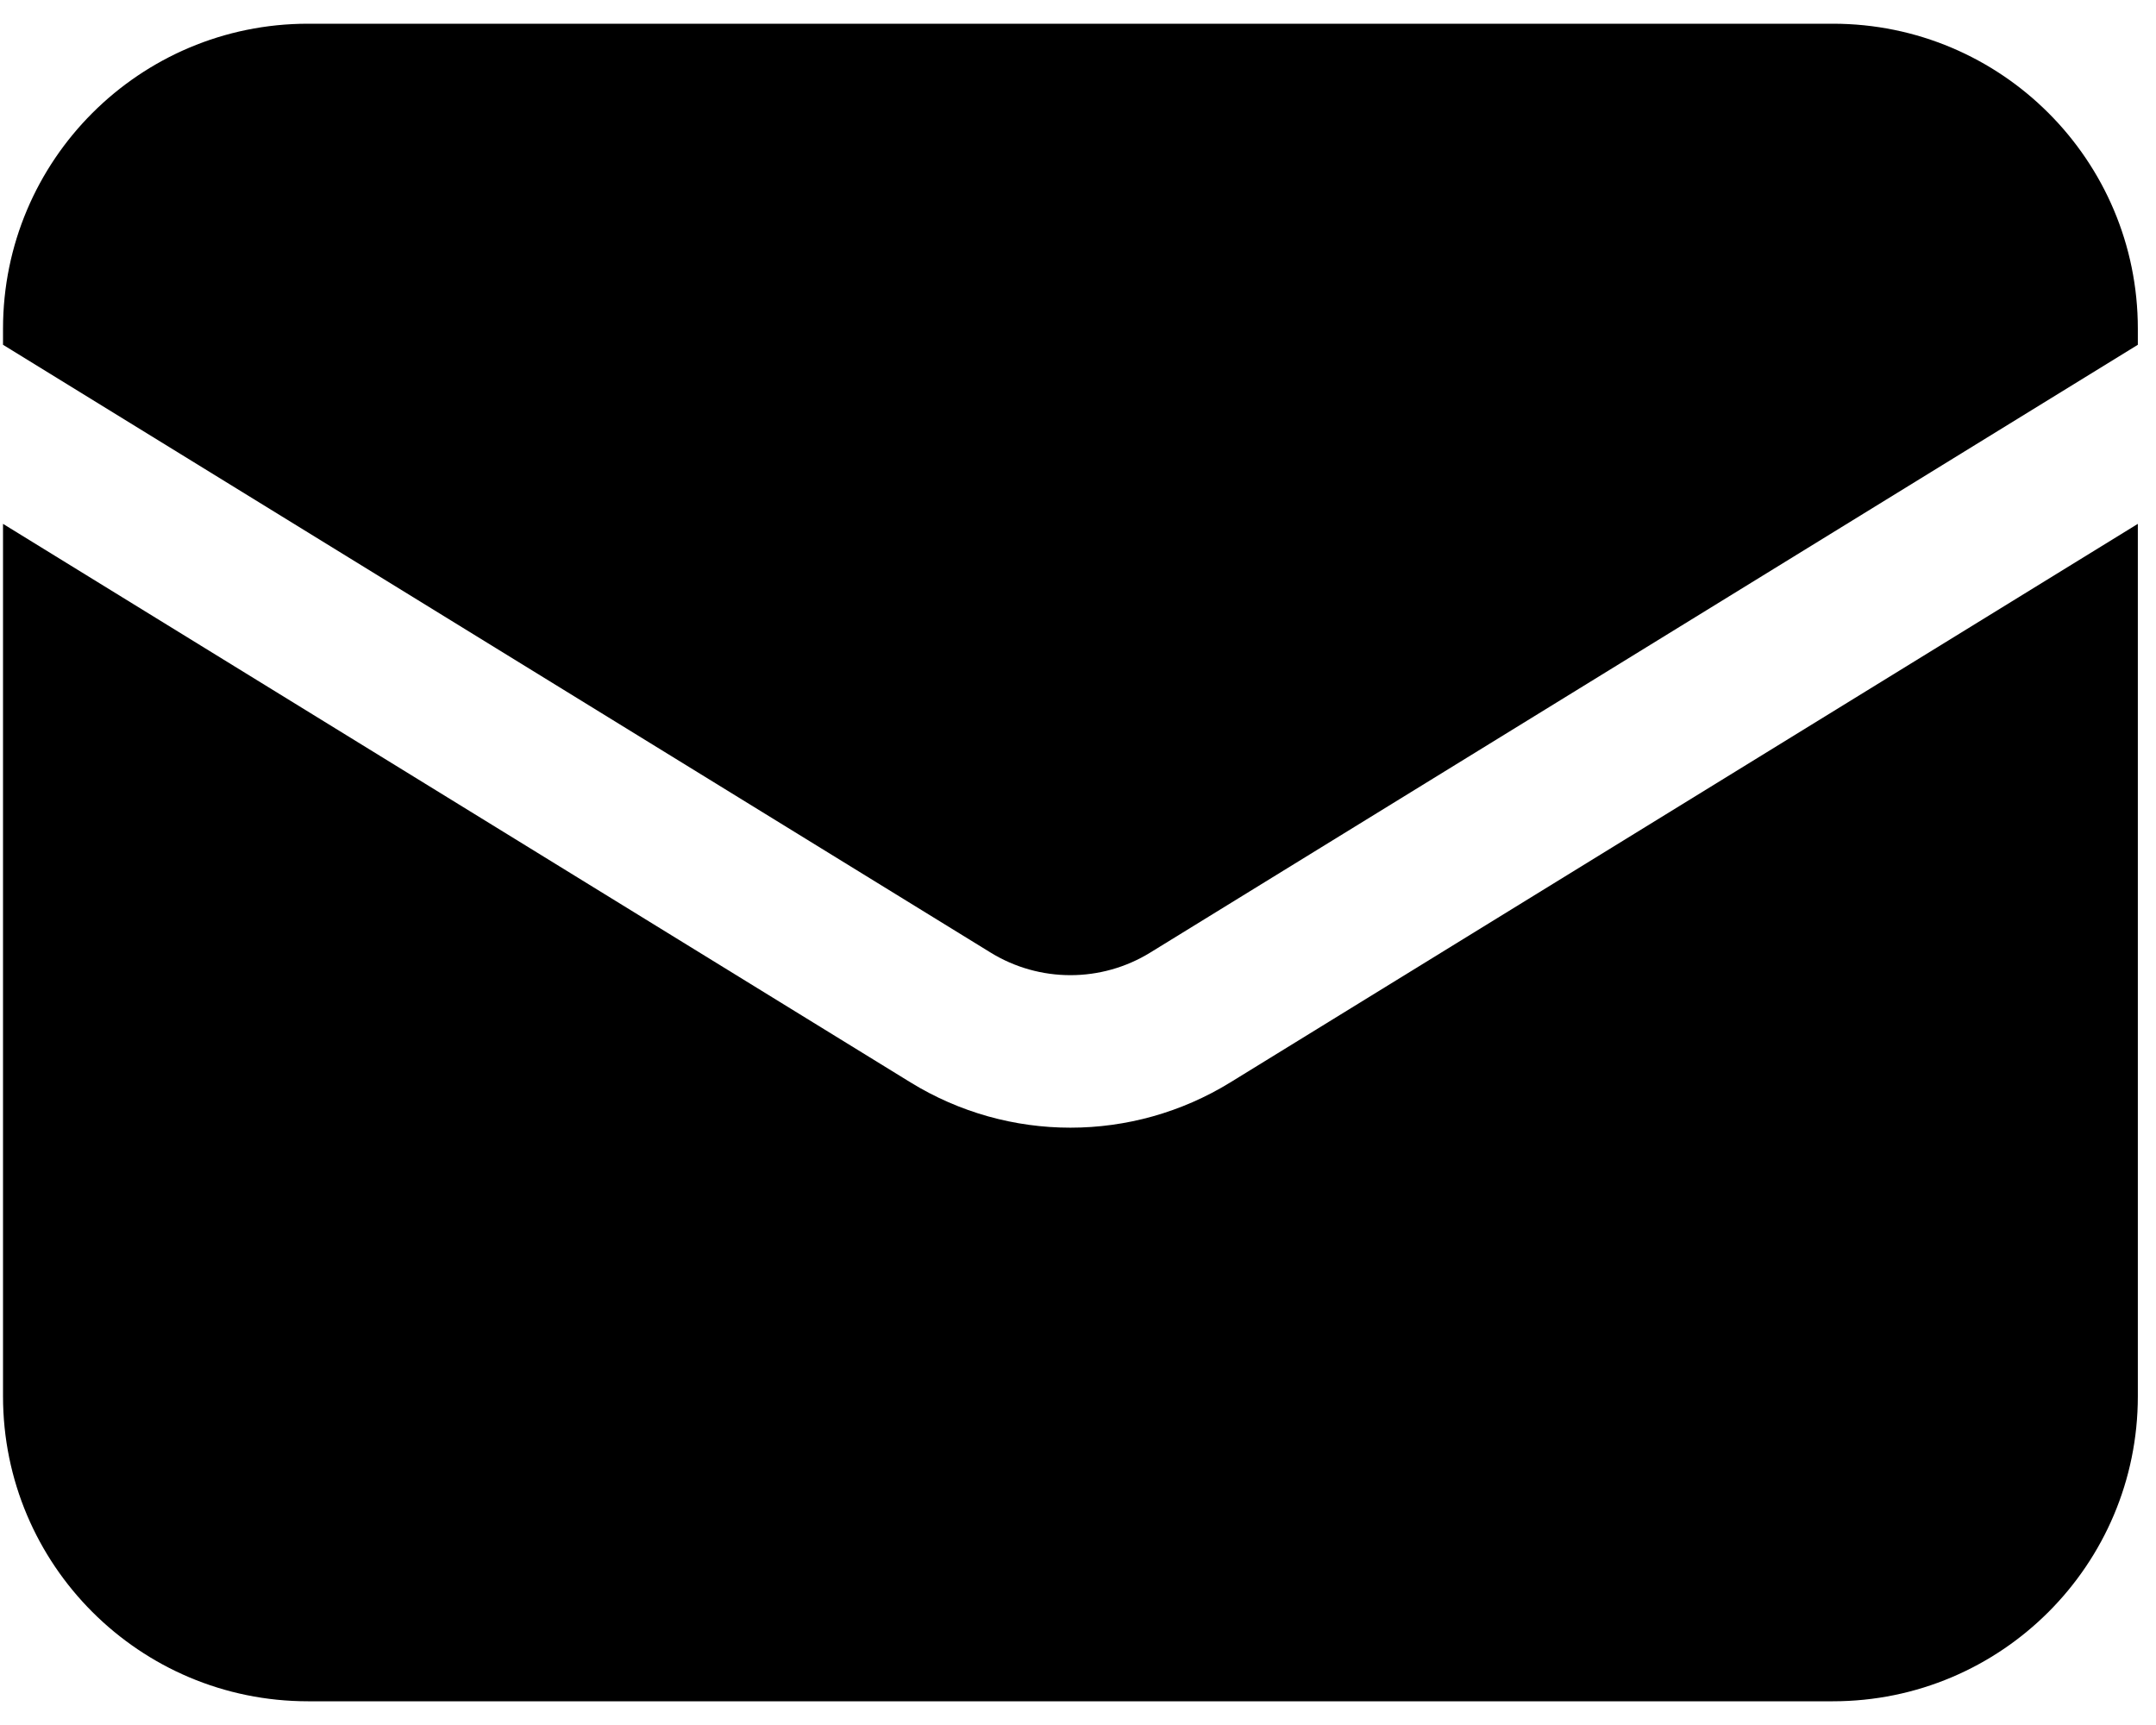 <!-- Generated by IcoMoon.io -->
<svg version="1.1" xmlns="http://www.w3.org/2000/svg" width="40" height="32" viewBox="0 0 40 32">
<title>mail-icon</title>
<path d="M0.056 9.718v16.184c0 3.125 2.533 5.658 5.658 5.658h28.291c3.125 0 5.658-2.533 5.658-5.658v-16.184l-16.838 10.362c-1.819 1.119-4.112 1.119-5.931 0l-16.838-10.362z"></path>
<path d="M39.663 6.396v-0.298c0-3.125-2.533-5.658-5.658-5.658h-28.291c-3.125 0-5.658 2.533-5.658 5.658v0.298l18.321 11.274c0.909 0.56 2.056 0.56 2.965 0l18.321-11.274z"></path>
</svg>

